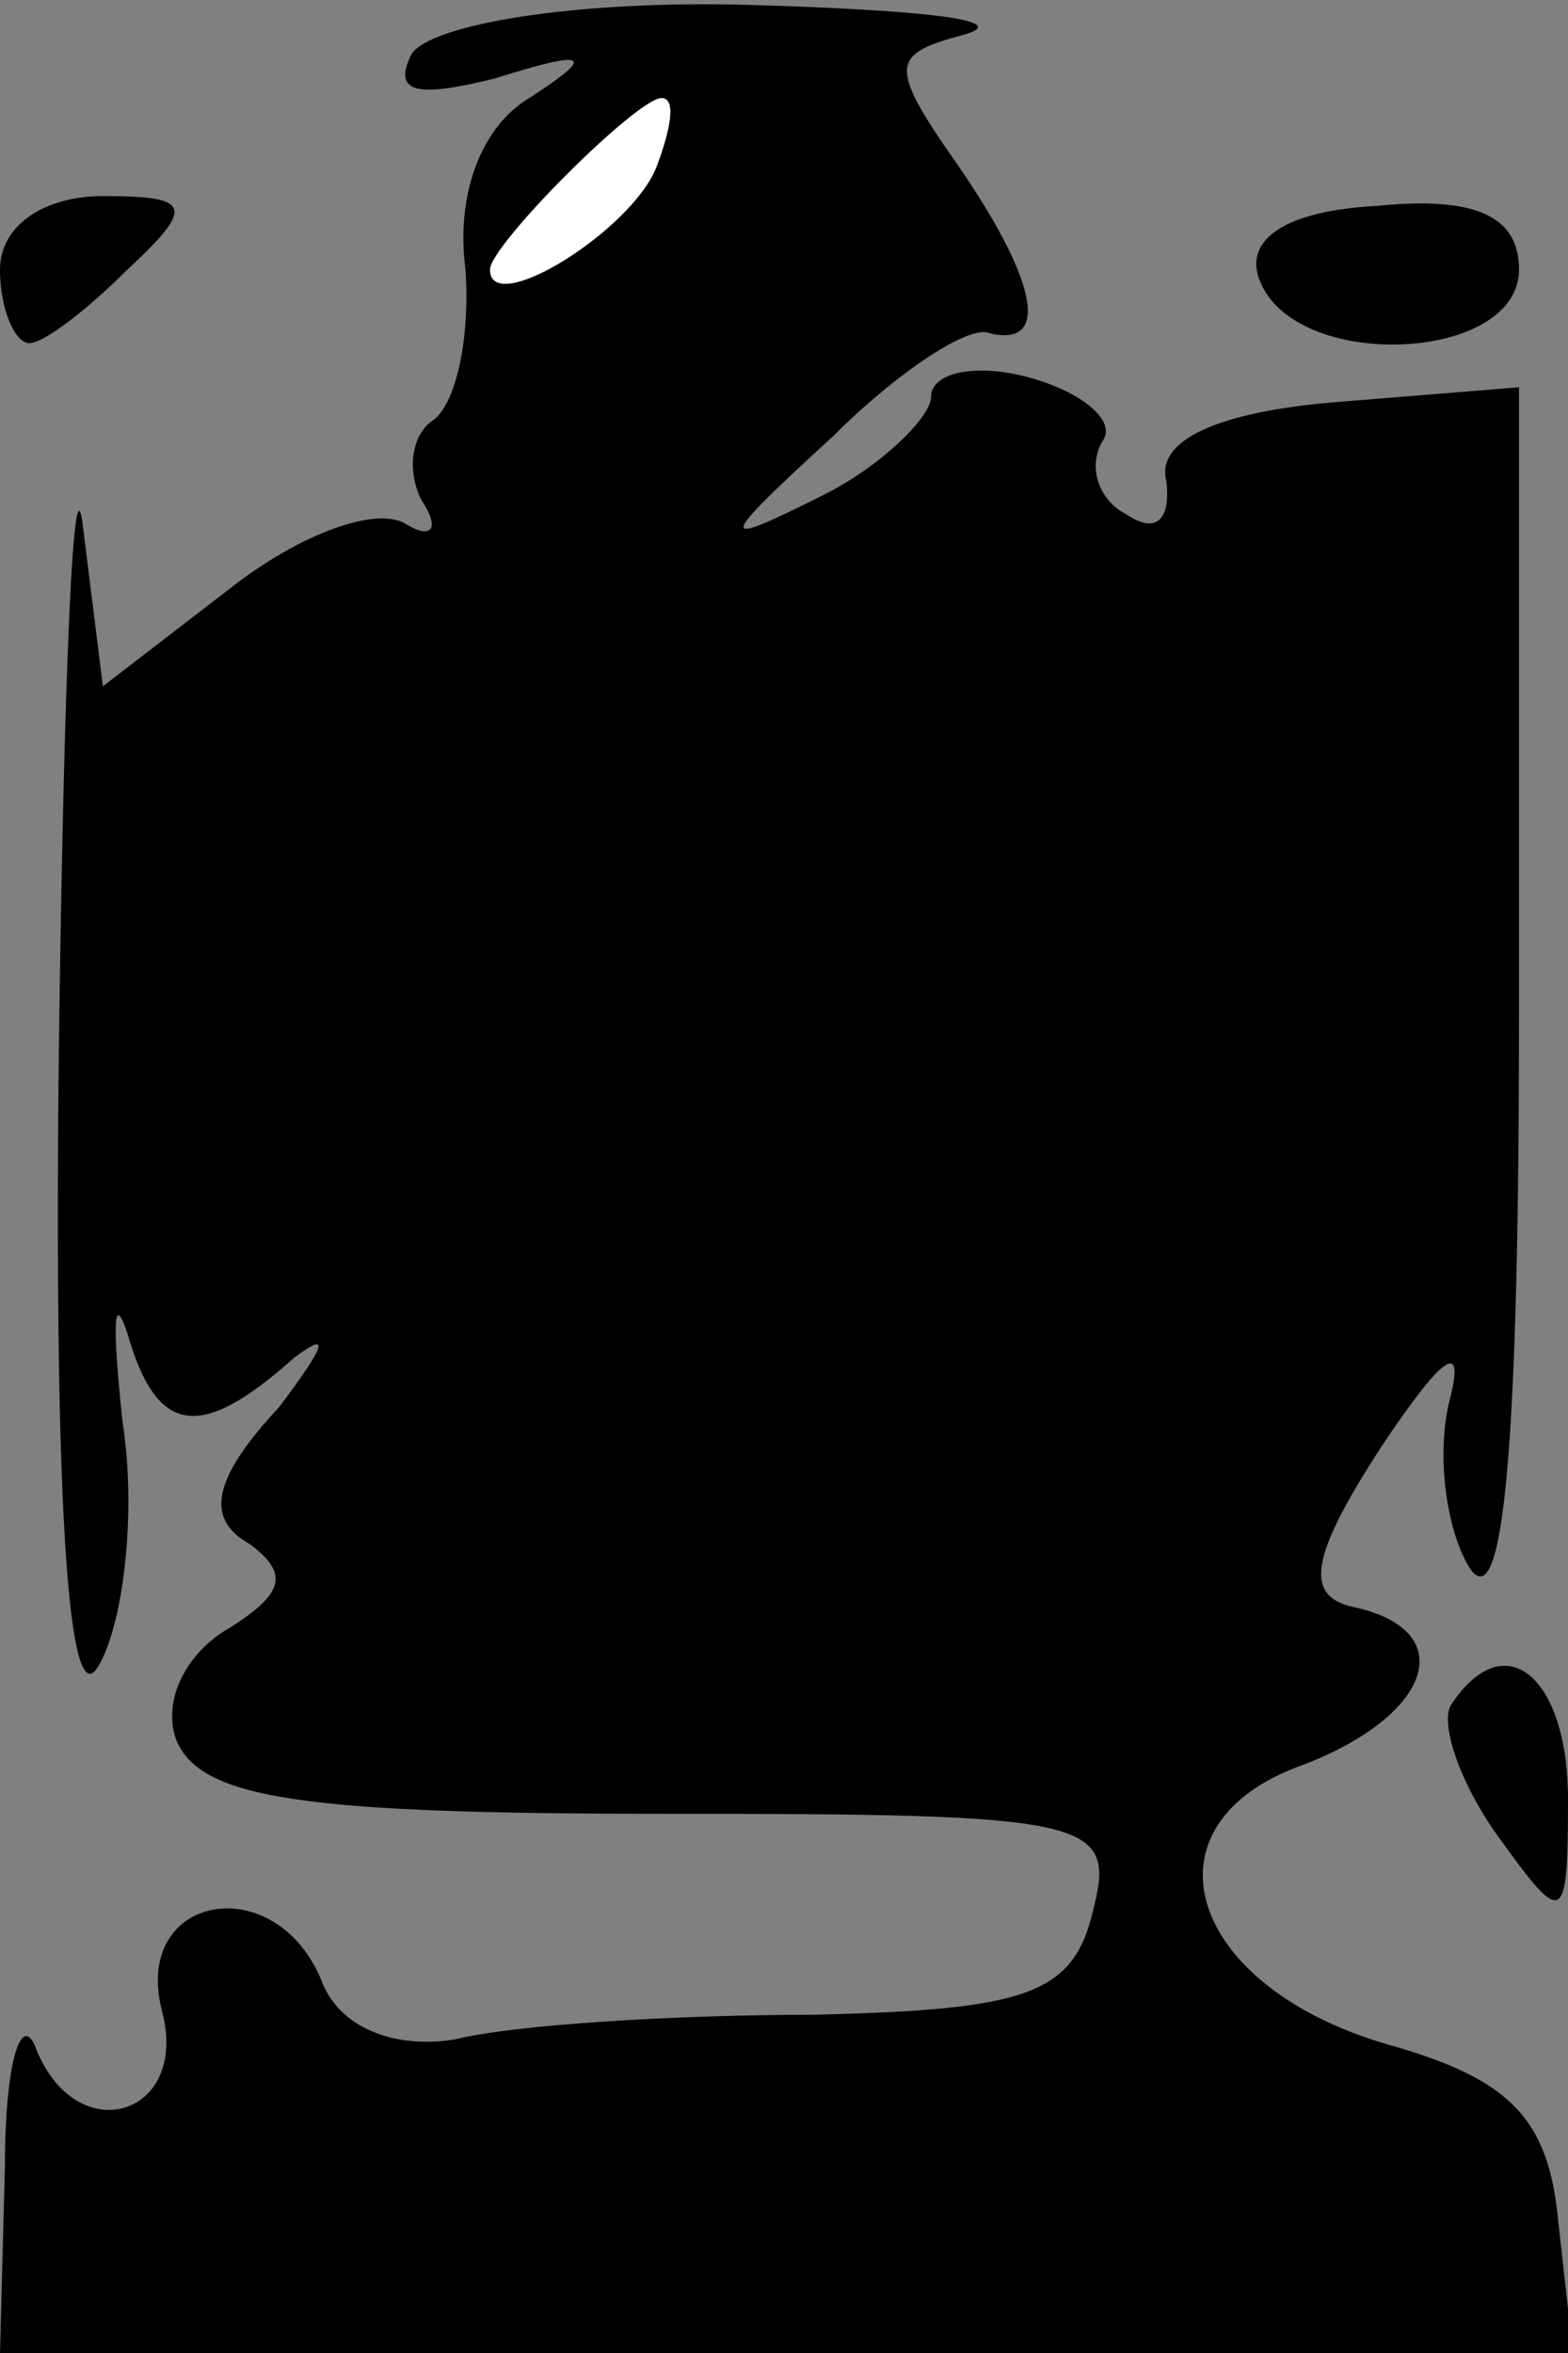 <?xml version="1.0" standalone="no"?>
<!DOCTYPE svg PUBLIC "-//W3C//DTD SVG 20010904//EN"
 "http://www.w3.org/TR/2001/REC-SVG-20010904/DTD/svg10.dtd">
<svg version="1.0" xmlns="http://www.w3.org/2000/svg"
 width="32pt" height="48pt" viewBox="0 0 32 48"
 preserveAspectRatio="xMidYMid meet">
<rect x="0" y="0" width="32" height="48" fill="#808080" stroke="none"/>
<g transform="translate(0,48) scale(0.1,-0.1)"
fill="#000000" stroke="none">
<path fill="#000000" stroke="none" d="M84 469 c-4 -8 1 -9 17 -5 19 6 21 5 7
-4 -10 -6 -15 -20 -13 -35 1 -14 -2 -28 -7 -31 -4 -3 -5 -10 -2 -16 4 -6 2 -8
-3 -5 -6 4 -22 -2 -36 -13 l-26 -20 -4 32 c-2 18 -4 -30 -5 -107 -1 -93 2
-135 8 -125 5 8 8 31 5 50 -2 19 -2 27 1 18 6 -21 15 -22 34 -5 8 6 6 2 -3
-10 -14 -15 -15 -23 -6 -28 8 -6 7 -10 -4 -17 -9 -5 -14 -15 -11 -23 5 -12 26
-15 99 -15 88 0 93 -1 88 -20 -4 -17 -14 -20 -57 -21 -28 0 -61 -2 -73 -5 -12
-2 -23 2 -27 11 -9 24 -39 19 -33 -5 6 -22 -18 -29 -26 -7 -3 6 -6 -5 -6 -25
l-1 -38 161 0 160 0 -3 27 c-2 21 -10 29 -35 36 -41 12 -51 45 -17 57 26 10
32 27 11 32 -11 2 -10 10 5 33 12 18 17 22 14 10 -3 -11 -1 -27 4 -35 7 -10
10 27 10 113 l0 128 -37 -3 c-25 -2 -37 -8 -35 -16 1 -8 -2 -11 -8 -7 -6 3 -8
10 -5 15 3 4 -4 10 -15 13 -11 3 -20 1 -20 -4 0 -4 -10 -14 -22 -20 -22 -11
-22 -10 2 12 13 13 28 23 32 21 13 -3 9 12 -7 35 -14 20 -13 22 2 26 10 3 -10
5 -44 6 -36 1 -65 -4 -69 -10z"/>
<path fill="#ffffff" stroke="none" d="M134 446 c-5 -13 -34 -31 -34 -21 0 5
30 35 35 35 3 0 2 -6 -1 -14z"/>
<path fill="#000000" stroke="none" d="M0 425 c0 -8 3 -15 6 -15 3 0 12 7 20
15 14 13 13 15 -5 15 -12 0 -21 -6 -21 -15z"/>
<path fill="#000000" stroke="none" d="M257 423 c7 -19 53 -17 53 2 0 11 -9
15 -29 13 -19 -1 -27 -7 -24 -15z"/>
<path fill="#000000" stroke="none" d="M296 132 c-2 -4 2 -16 10 -27 13 -18
14 -18 14 8 0 25 -13 36 -24 19z"/>
</g>
</svg>
